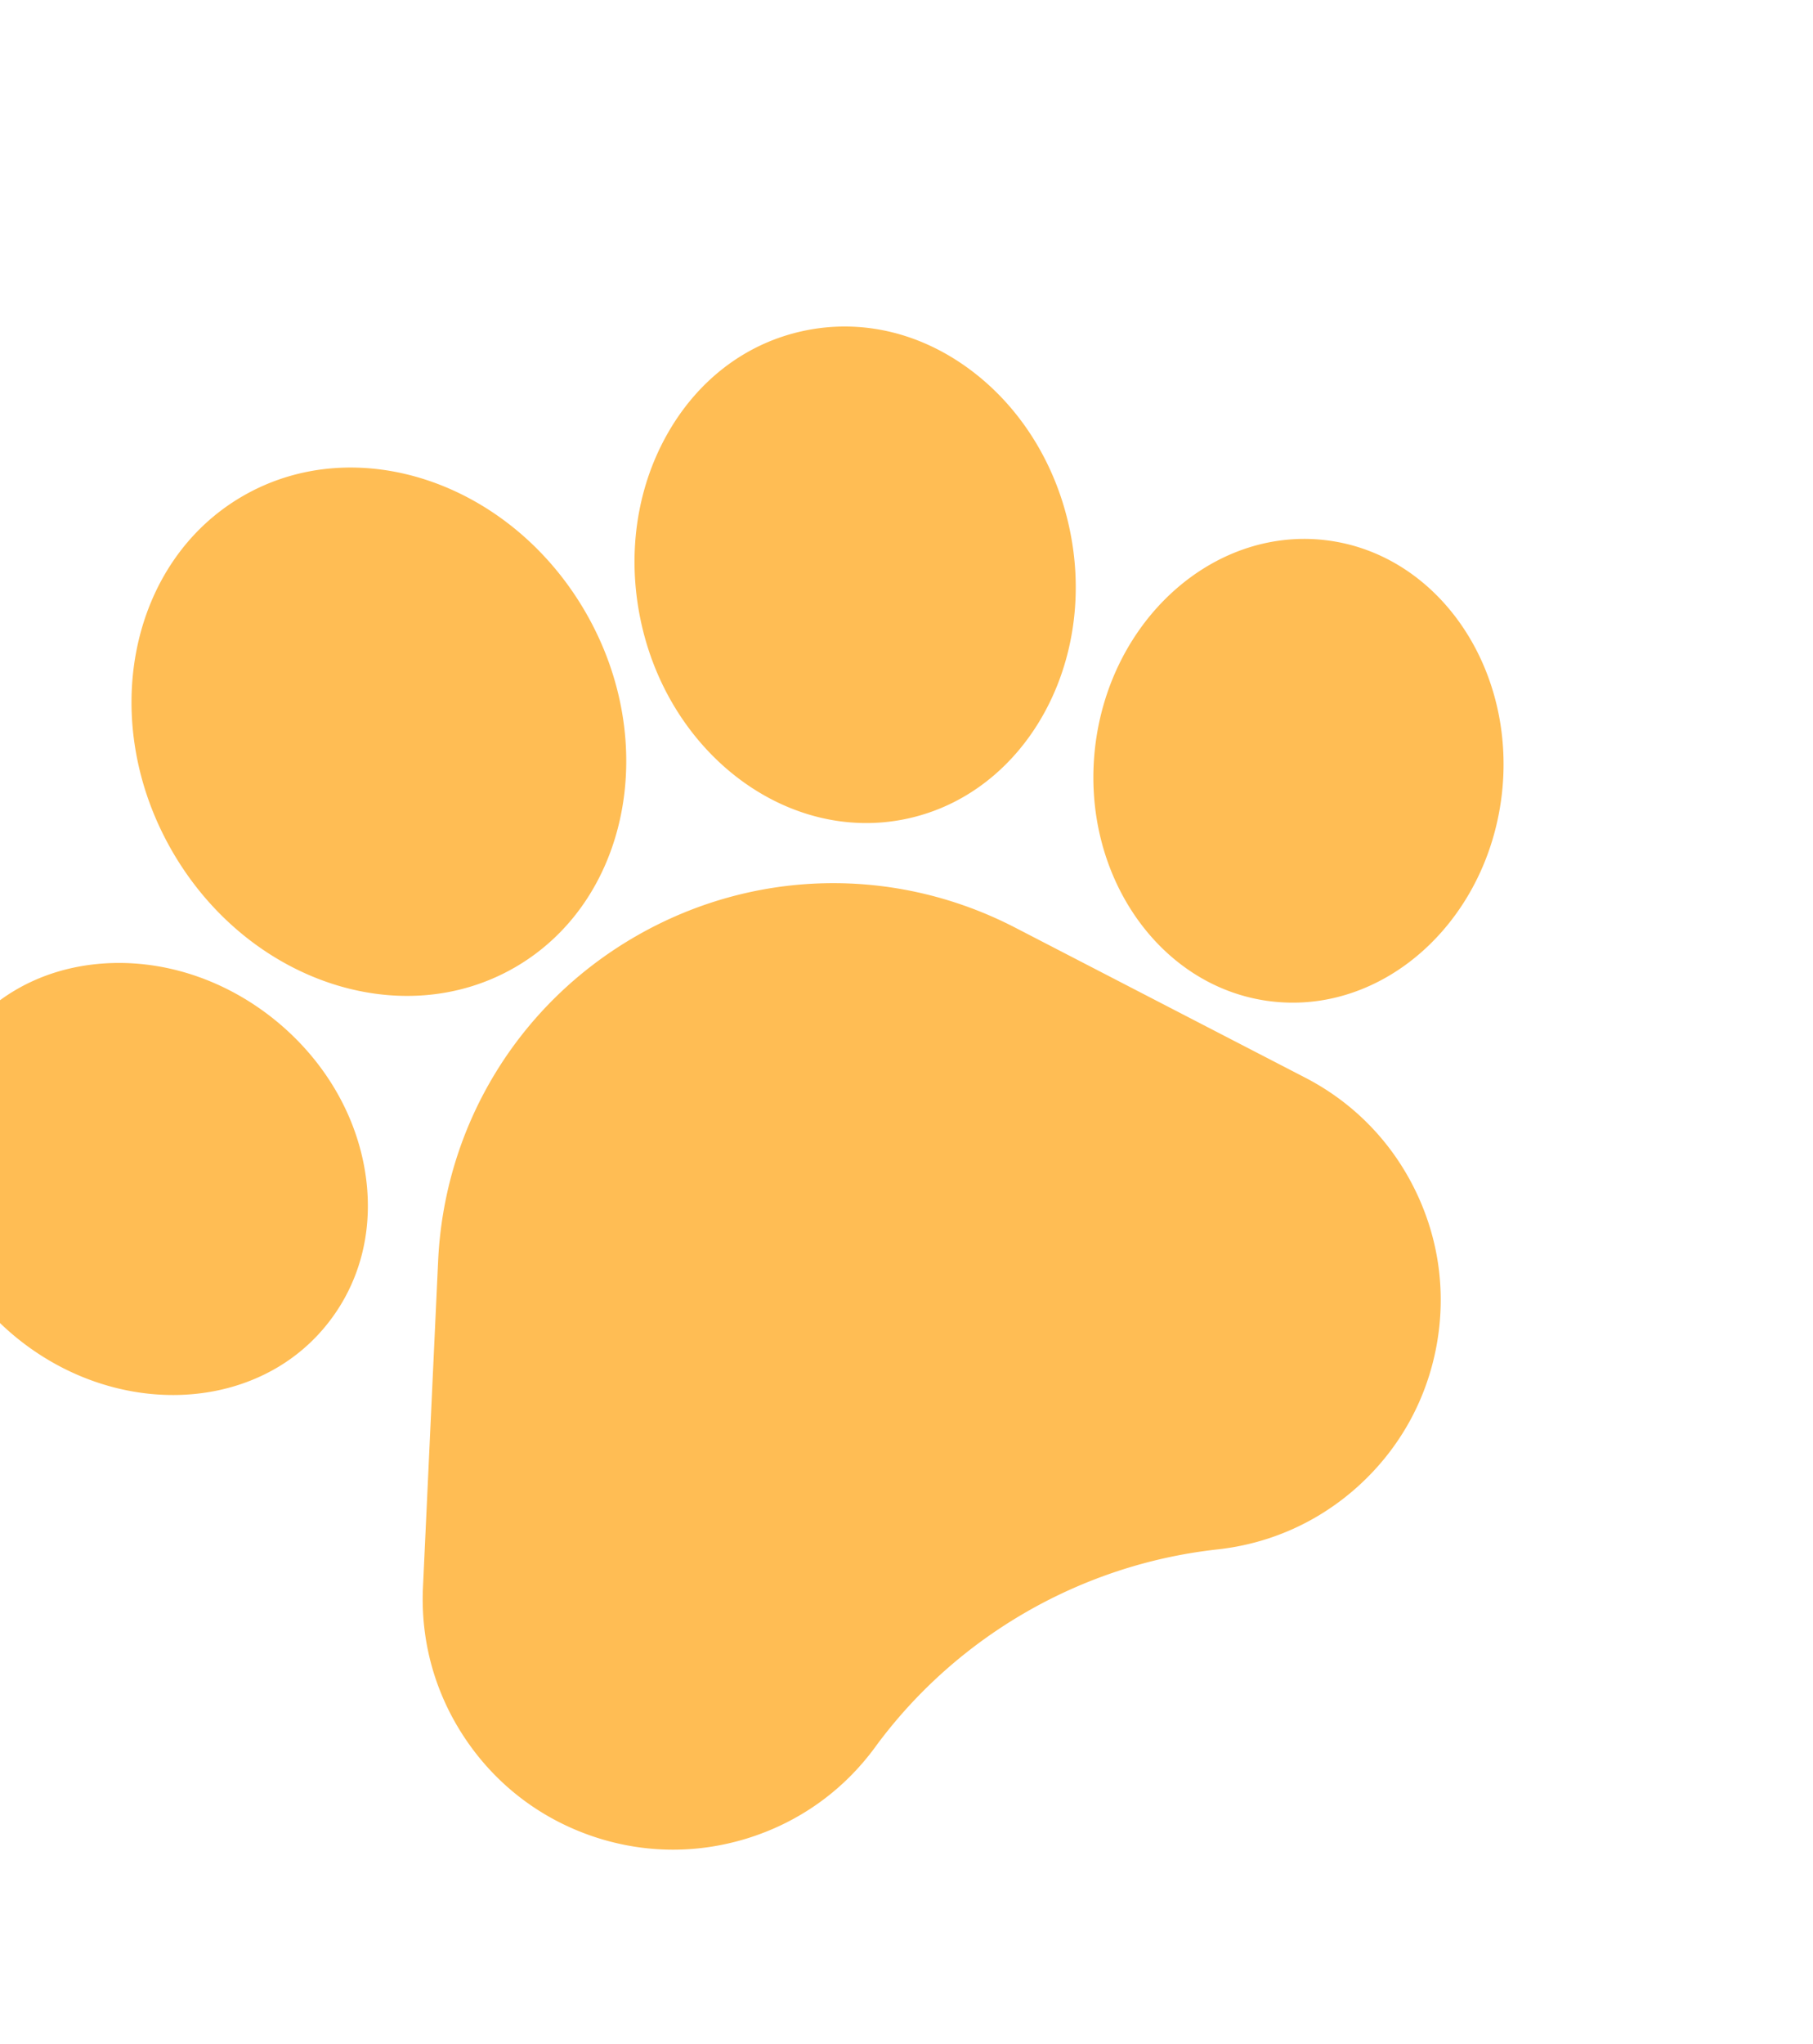 <svg width="741" height="835" fill="none" xmlns="http://www.w3.org/2000/svg"><path d="M414.919 378.931c-49.198-25.435-107.202-24.095-155.161 3.595-47.959 27.689-78.122 77.252-80.689 132.573l-6.195 133.31c-1.029 22.116 4.965 43.525 17.322 61.897 12.359 18.377 29.927 31.991 50.809 39.386 20.883 7.376 43.109 7.826 64.277 1.305 21.168-6.522 39.283-19.416 52.39-37.275l.874-1.202c33.202-44.553 83.804-73.533 139.075-79.598 14.257-1.566 27.763-5.994 39.919-13.012a103.1 103.1 0 0 0 18.546-13.709c16.235-15.067 26.958-34.541 31.013-56.321 4.049-21.771 1.045-43.799-8.689-63.698-9.733-19.899-25.274-35.789-44.946-45.965l-118.545-61.286ZM133.424 541.283c14.441-17.84 19.904-40.931 15.382-65.02-4.3-22.925-17.269-44.121-36.525-59.687-19.253-15.549-42.696-23.782-66.016-23.186-24.493.63-45.927 10.805-60.33 28.64-28.995 35.846-19.508 91.774 21.166 124.694 32.421 26.175 74.97 29.948 105.58 12.275a74.375 74.375 0 0 0 20.743-17.716ZM210.433 395.181c46.59-26.899 59.562-91.967 28.916-145.048-30.653-53.094-93.495-74.402-140.085-47.504-46.585 26.896-59.548 91.971-28.895 145.065 30.646 53.08 93.479 74.383 140.064 47.487ZM370.01 334.583l.004-.003a79.516 79.516 0 0 0 23.789-9.047c33.976-19.616 52.811-63.464 43.503-108.764-5.354-26.078-19.188-48.935-38.951-64.354-20.685-16.145-45.307-22.316-69.338-17.377-24.034 4.941-44.228 20.327-56.869 43.32-12.077 21.964-15.772 48.422-10.409 74.495 11.307 55.006 59.878 91.67 108.271 81.73ZM541.46 220.616l-.02-.006c-45.832-5.184-87.944 32.846-93.876 84.791-5.895 51.948 26.573 98.464 72.366 103.694 16.705 1.912 32.921-1.926 47.07-10.095 24.659-14.238 43.049-41.637 46.836-74.684 5.891-51.945-26.573-98.465-72.376-103.7Z" fill="#FFBD54"/></svg>